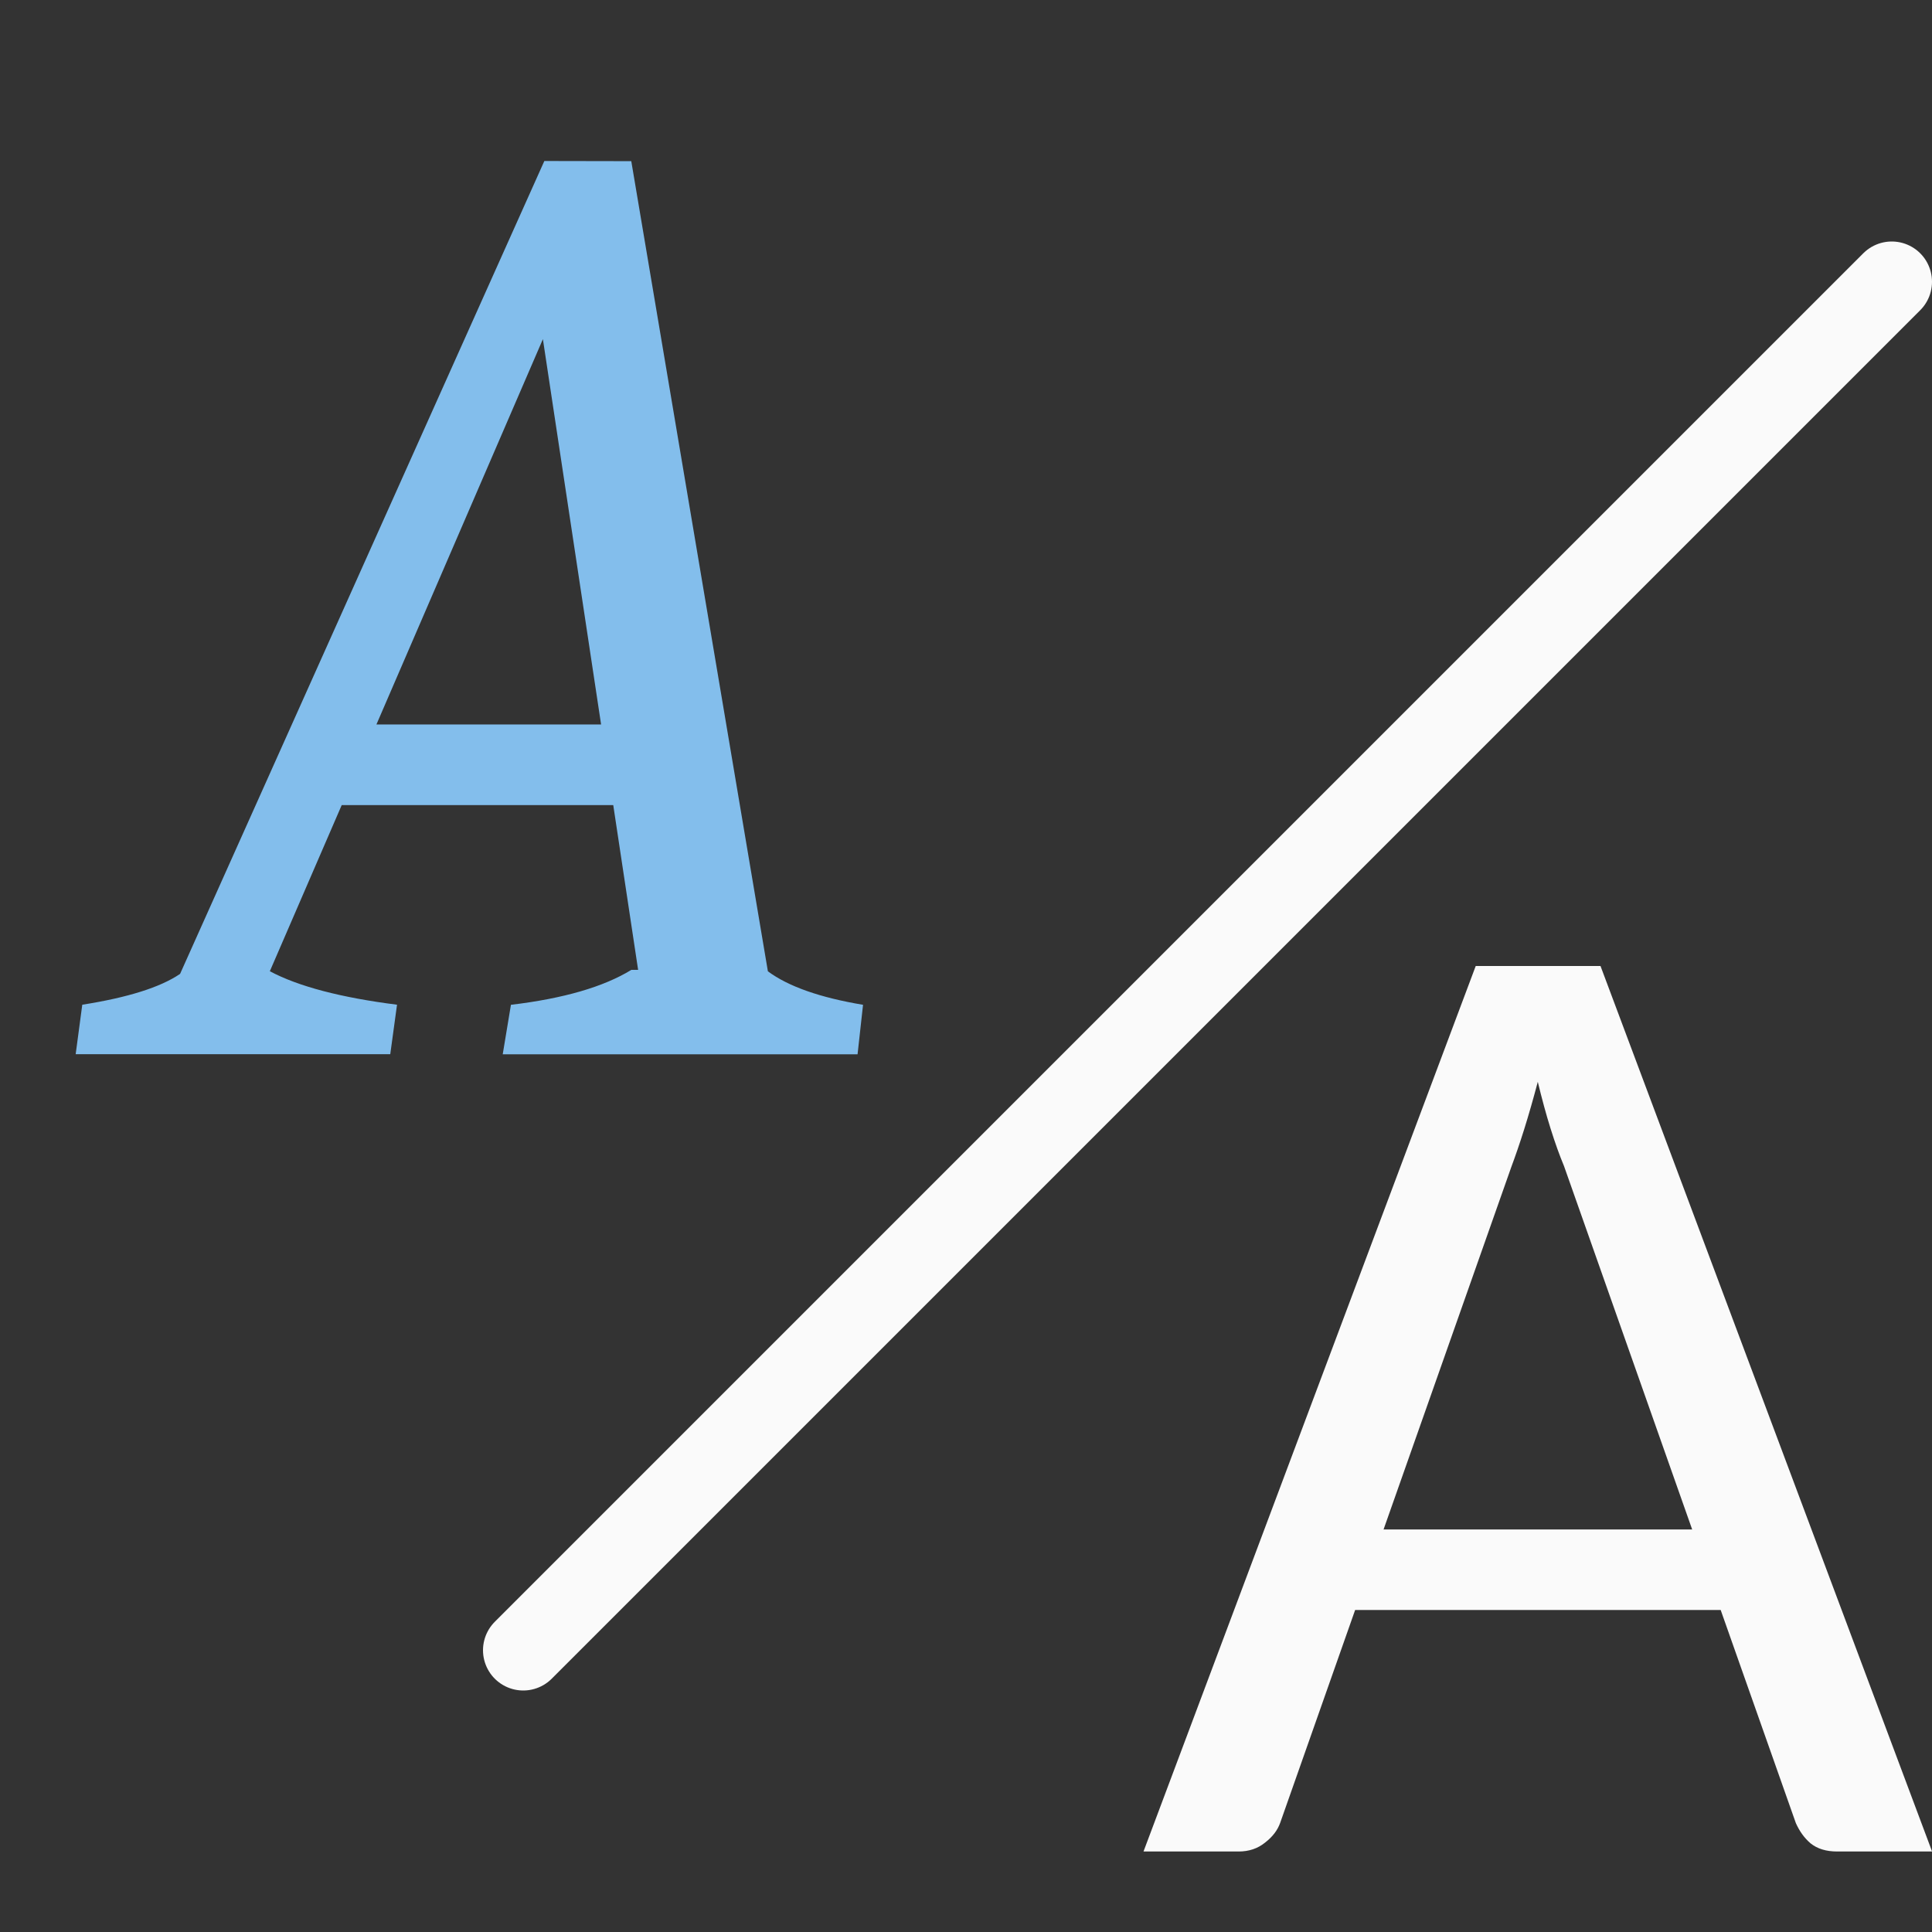 <svg height="24" viewBox="0 0 24 24" width="24" xmlns="http://www.w3.org/2000/svg"><rect x="0" y="0" width="24" height="24" fill="#333333" stroke="none"/>/&amp;amp;amp;amp;amp;amp;gt;<path d="m18.332 12-4.127 11h1.182c.128 0 .237-.037.326-.109.095-.073.158-.155.191-.25l.93-2.641h4.541l.934 2.648c.045.1.105.185.184.252.084.067.194.1.328.1h1.18l-4.119-11zm.771 1.439c.05.206.102.4.158.578.056.179.112.335.168.469l1.592 4.514h-3.834l1.588-4.506c.05-.134.104-.29.16-.469.056-.179.112-.374.168-.586z" fill="#fafafa" transform="scale(1)"/><path d="m23.5 3.5-17 17" fill="none" stroke="#fafafa" stroke-linecap="round" stroke-linejoin="round"/><path d="m6.762 2-4.525 10.098c-.244.166-.649.294-1.215.383l-.082.615h3.908l.084-.615c-.699-.089-1.225-.227-1.58-.416l.893-2.064h3.373l.309 2.047h-.084c-.344.211-.842.356-1.496.434l-.102.615h4.408l.068-.615c-.532-.089-.927-.227-1.182-.416l-1.697-10.064zm-.018 2.213.723 4.787h-2.791z" fill="#83beec" transform="scale(1)"/></svg>